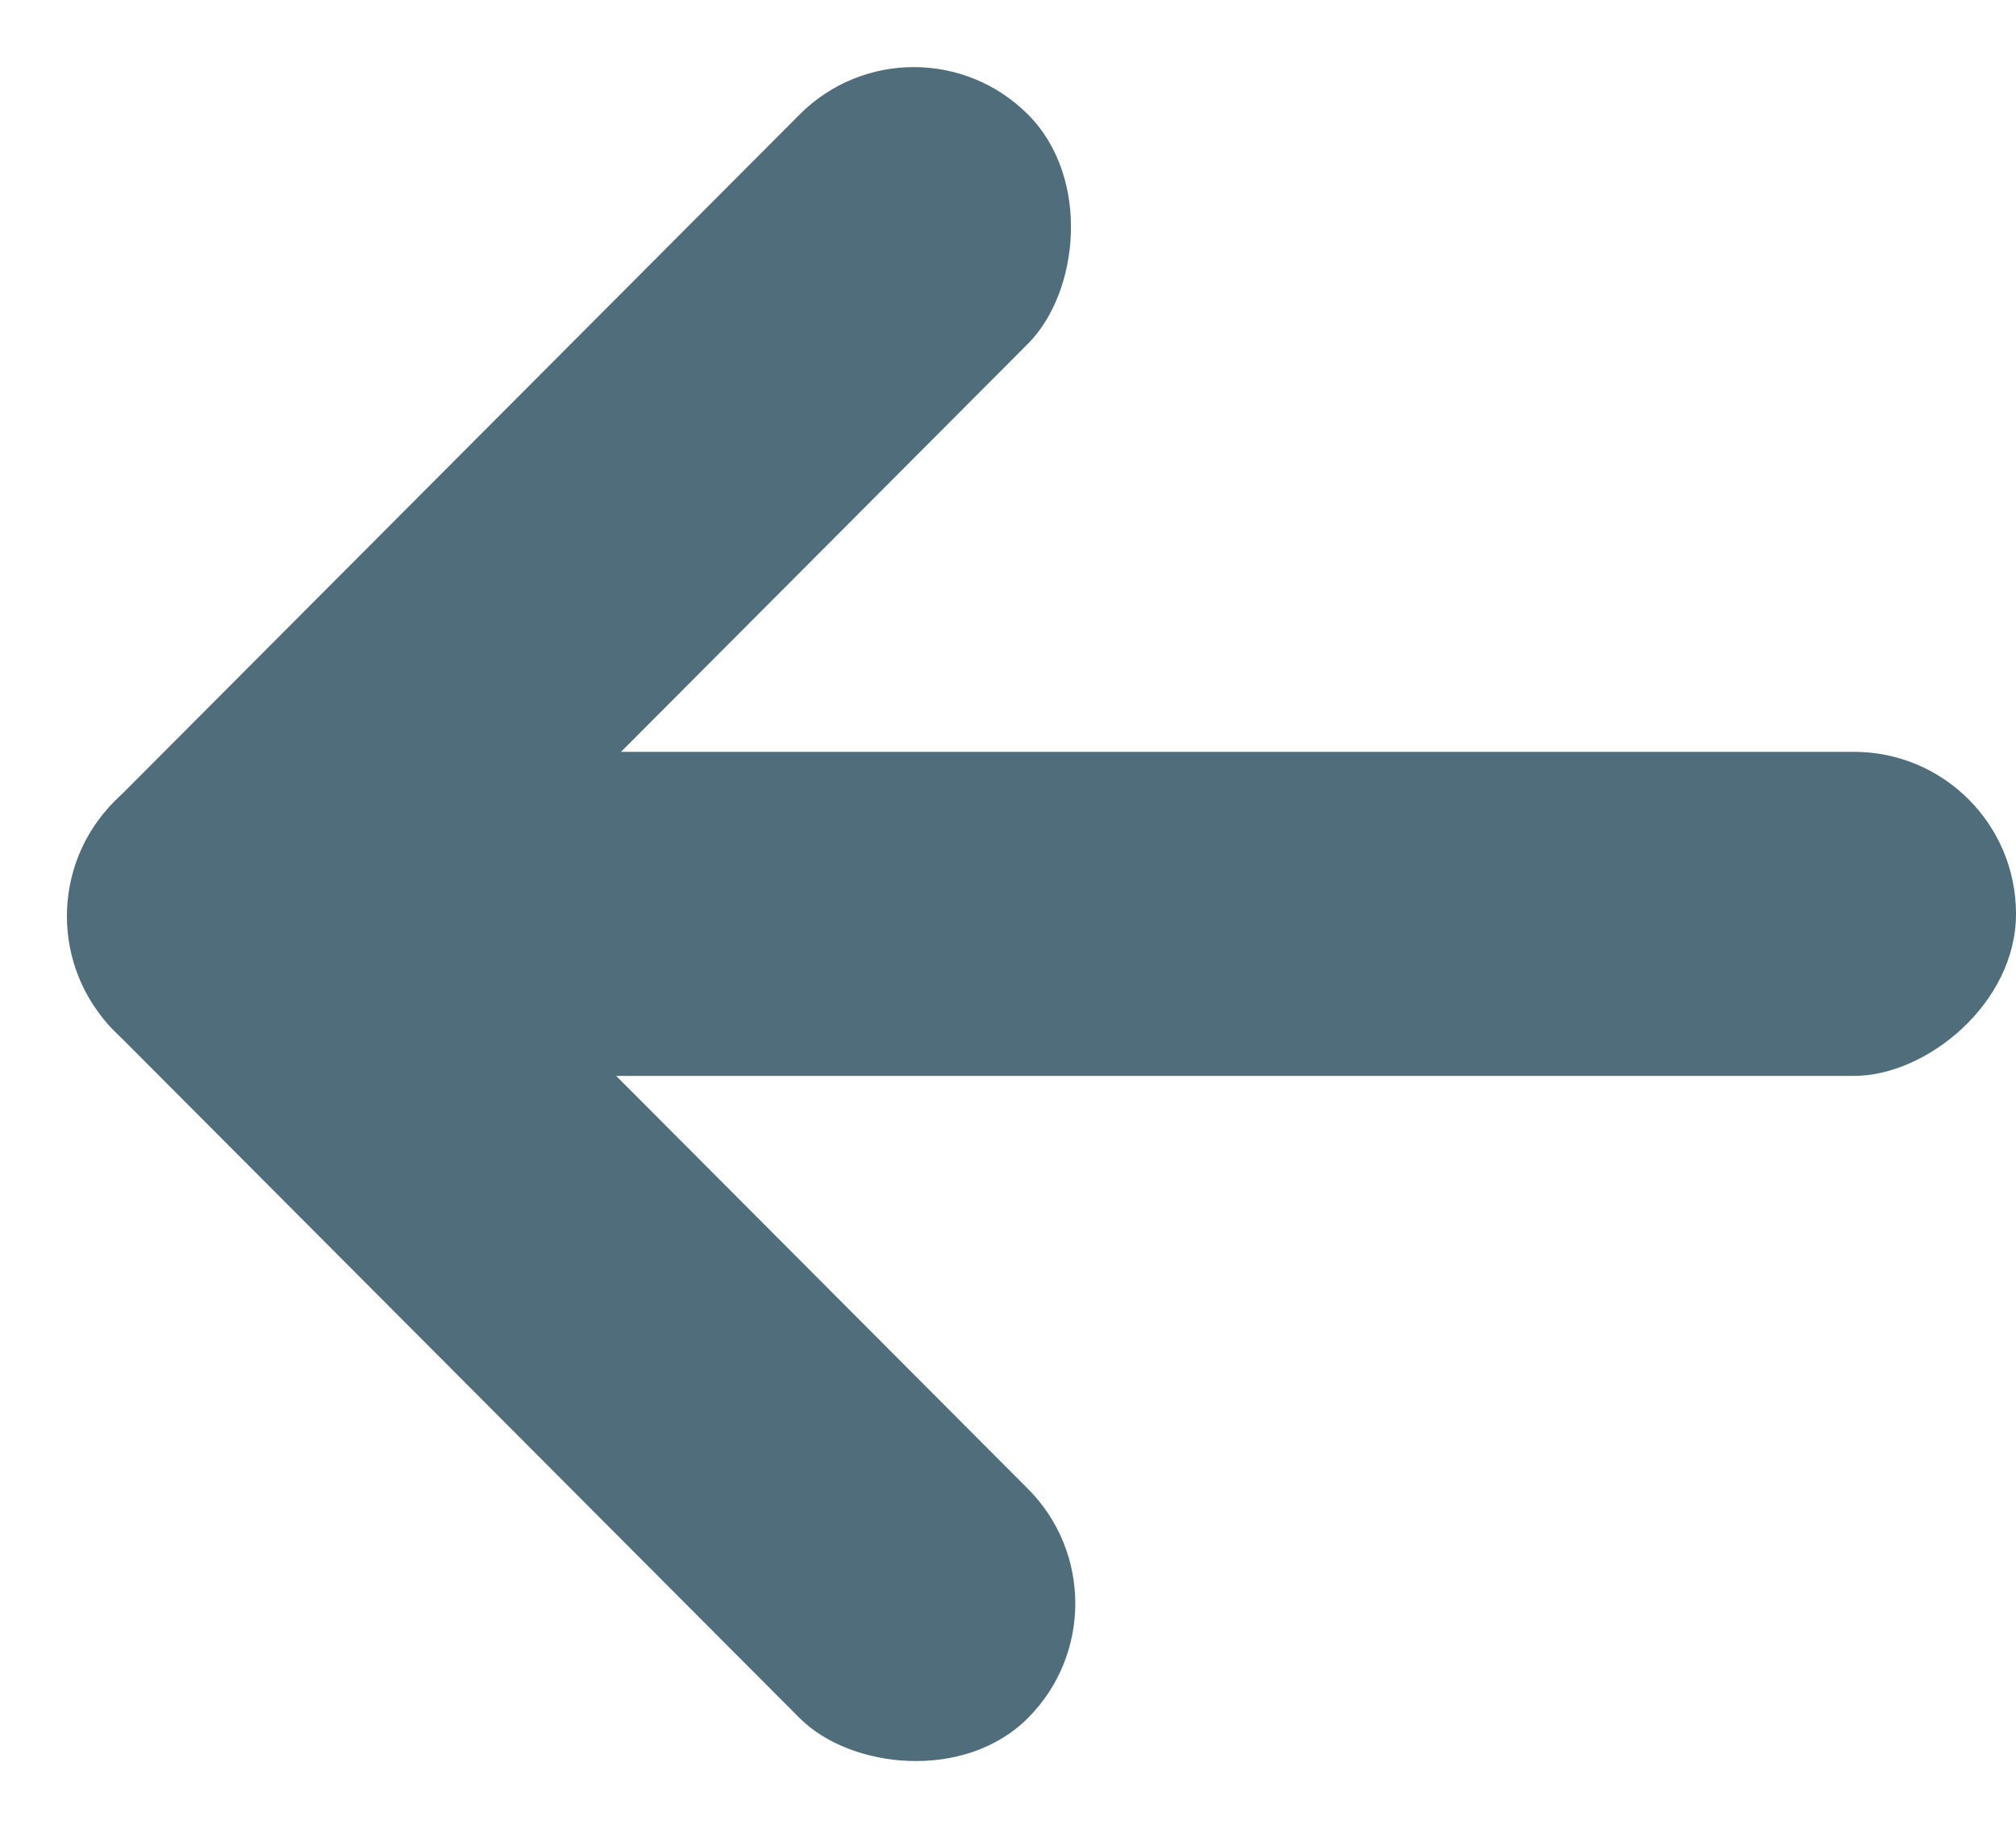 <svg width="55" height="50" viewBox="0 0 55 50" fill="none" xmlns="http://www.w3.org/2000/svg">
<rect width="8.828" height="35.31" rx="4.414" transform="matrix(0.706 0.708 -0.706 0.708 24.93 0)" fill="#4F6D7A"/>
<rect width="8.828" height="35.31" rx="4.414" transform="matrix(0.706 -0.708 0.706 0.708 0 24.994)" fill="#4F6D7A"/>
<rect x="2.115" y="29.352" width="8.841" height="52.885" rx="4.42" transform="rotate(-90 2.115 29.352)" fill="#4F6D7A"/>
</svg>
